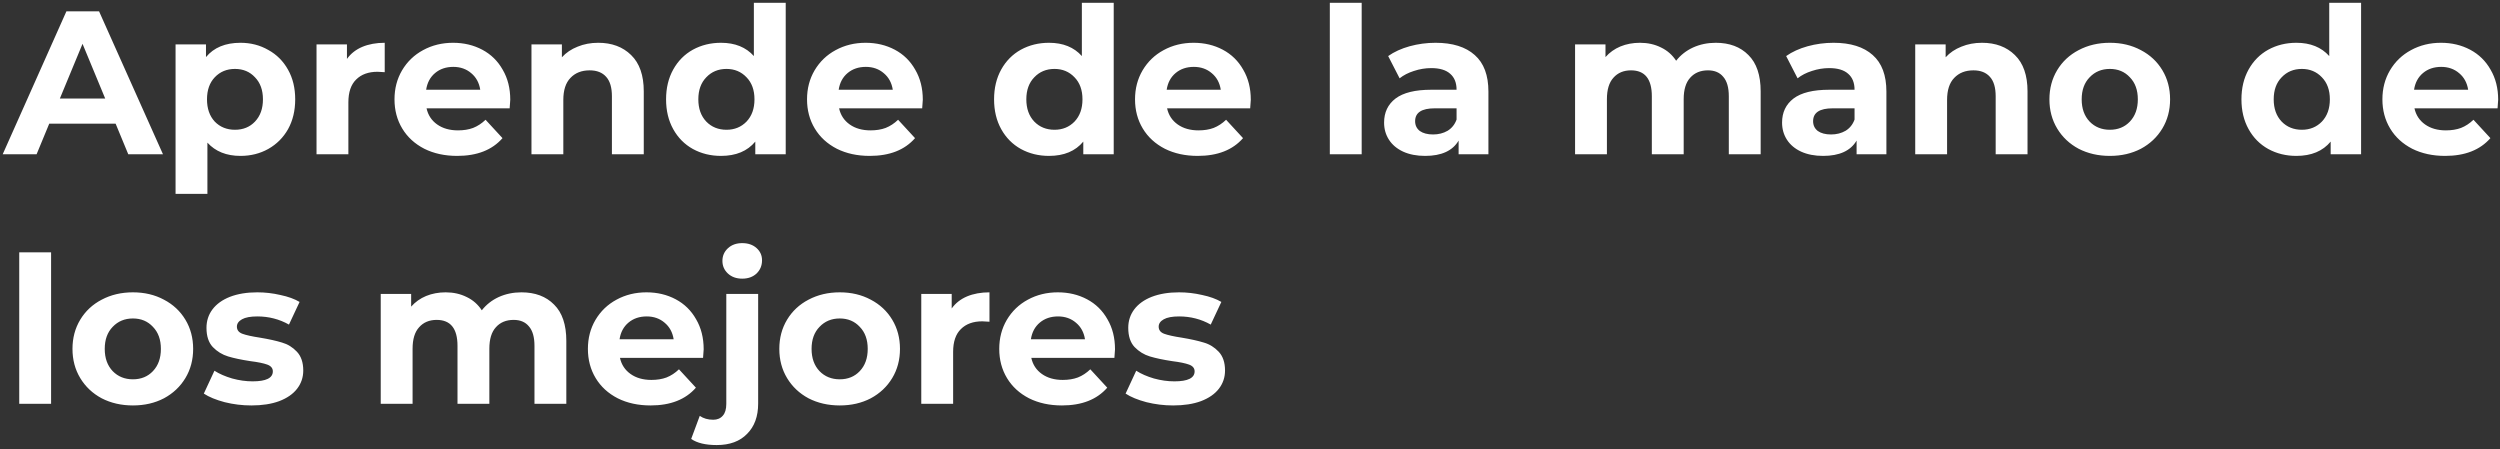 <svg width="551" height="99" viewBox="0 0 551 99" fill="none" xmlns="http://www.w3.org/2000/svg">
<rect x="0" y="0" width="551" height="99" fill="#333333" stroke="none"/>
<path d="M25.48 27.25H10.855L8.065 34H0.595L14.635 2.5H21.835L35.92 34H28.27L25.48 27.25ZM23.185 21.715L18.19 9.655L13.195 21.715H23.185ZM53.003 9.43C55.253 9.43 57.293 9.955 59.123 11.005C60.983 12.025 62.438 13.48 63.488 15.37C64.538 17.23 65.063 19.405 65.063 21.895C65.063 24.385 64.538 26.575 63.488 28.465C62.438 30.325 60.983 31.78 59.123 32.83C57.293 33.85 55.253 34.36 53.003 34.36C49.913 34.36 47.483 33.385 45.713 31.435V42.73H38.693V9.79H45.398V12.58C47.138 10.48 49.673 9.43 53.003 9.43ZM51.788 28.6C53.588 28.6 55.058 28 56.198 26.8C57.368 25.57 57.953 23.935 57.953 21.895C57.953 19.855 57.368 18.235 56.198 17.035C55.058 15.805 53.588 15.19 51.788 15.19C49.988 15.19 48.503 15.805 47.333 17.035C46.193 18.235 45.623 19.855 45.623 21.895C45.623 23.935 46.193 25.57 47.333 26.8C48.503 28 49.988 28.6 51.788 28.6ZM76.468 12.985C77.308 11.815 78.433 10.93 79.843 10.33C81.282 9.73 82.933 9.43 84.793 9.43V15.91C84.013 15.85 83.487 15.82 83.218 15.82C81.207 15.82 79.632 16.39 78.493 17.53C77.353 18.64 76.782 20.32 76.782 22.57V34H69.763V9.79H76.468V12.985ZM112.462 21.985C112.462 22.075 112.417 22.705 112.327 23.875H94.012C94.342 25.375 95.122 26.56 96.352 27.43C97.582 28.3 99.112 28.735 100.942 28.735C102.202 28.735 103.312 28.555 104.272 28.195C105.262 27.805 106.177 27.205 107.017 26.395L110.752 30.445C108.472 33.055 105.142 34.36 100.762 34.36C98.032 34.36 95.617 33.835 93.517 32.785C91.417 31.705 89.797 30.22 88.657 28.33C87.517 26.44 86.947 24.295 86.947 21.895C86.947 19.525 87.502 17.395 88.612 15.505C89.752 13.585 91.297 12.1 93.247 11.05C95.227 9.97 97.432 9.43 99.862 9.43C102.232 9.43 104.377 9.94 106.297 10.96C108.217 11.98 109.717 13.45 110.797 15.37C111.907 17.26 112.462 19.465 112.462 21.985ZM99.907 14.74C98.317 14.74 96.982 15.19 95.902 16.09C94.822 16.99 94.162 18.22 93.922 19.78H105.847C105.607 18.25 104.947 17.035 103.867 16.135C102.787 15.205 101.467 14.74 99.907 14.74ZM131.851 9.43C134.851 9.43 137.266 10.33 139.096 12.13C140.956 13.93 141.886 16.6 141.886 20.14V34H134.866V21.22C134.866 19.3 134.446 17.875 133.606 16.945C132.766 15.985 131.551 15.505 129.961 15.505C128.191 15.505 126.781 16.06 125.731 17.17C124.681 18.25 124.156 19.87 124.156 22.03V34H117.136V9.79H123.841V12.625C124.771 11.605 125.926 10.825 127.306 10.285C128.686 9.715 130.201 9.43 131.851 9.43ZM173.172 0.61V34H166.467V31.21C164.727 33.31 162.207 34.36 158.907 34.36C156.627 34.36 154.557 33.85 152.697 32.83C150.867 31.81 149.427 30.355 148.377 28.465C147.327 26.575 146.802 24.385 146.802 21.895C146.802 19.405 147.327 17.215 148.377 15.325C149.427 13.435 150.867 11.98 152.697 10.96C154.557 9.94 156.627 9.43 158.907 9.43C161.997 9.43 164.412 10.405 166.152 12.355V0.61H173.172ZM160.122 28.6C161.892 28.6 163.362 28 164.532 26.8C165.702 25.57 166.287 23.935 166.287 21.895C166.287 19.855 165.702 18.235 164.532 17.035C163.362 15.805 161.892 15.19 160.122 15.19C158.322 15.19 156.837 15.805 155.667 17.035C154.497 18.235 153.912 19.855 153.912 21.895C153.912 23.935 154.497 25.57 155.667 26.8C156.837 28 158.322 28.6 160.122 28.6ZM203.385 21.985C203.385 22.075 203.34 22.705 203.25 23.875H184.935C185.265 25.375 186.045 26.56 187.275 27.43C188.505 28.3 190.035 28.735 191.865 28.735C193.125 28.735 194.235 28.555 195.195 28.195C196.185 27.805 197.1 27.205 197.94 26.395L201.675 30.445C199.395 33.055 196.065 34.36 191.685 34.36C188.955 34.36 186.54 33.835 184.44 32.785C182.34 31.705 180.72 30.22 179.58 28.33C178.44 26.44 177.87 24.295 177.87 21.895C177.87 19.525 178.425 17.395 179.535 15.505C180.675 13.585 182.22 12.1 184.17 11.05C186.15 9.97 188.355 9.43 190.785 9.43C193.155 9.43 195.3 9.94 197.22 10.96C199.14 11.98 200.64 13.45 201.72 15.37C202.83 17.26 203.385 19.465 203.385 21.985ZM190.83 14.74C189.24 14.74 187.905 15.19 186.825 16.09C185.745 16.99 185.085 18.22 184.845 19.78H196.77C196.53 18.25 195.87 17.035 194.79 16.135C193.71 15.205 192.39 14.74 190.83 14.74ZM245.463 0.61V34H238.758V31.21C237.018 33.31 234.498 34.36 231.198 34.36C228.918 34.36 226.848 33.85 224.988 32.83C223.158 31.81 221.718 30.355 220.668 28.465C219.618 26.575 219.093 24.385 219.093 21.895C219.093 19.405 219.618 17.215 220.668 15.325C221.718 13.435 223.158 11.98 224.988 10.96C226.848 9.94 228.918 9.43 231.198 9.43C234.288 9.43 236.703 10.405 238.443 12.355V0.61H245.463ZM232.413 28.6C234.183 28.6 235.653 28 236.823 26.8C237.993 25.57 238.578 23.935 238.578 21.895C238.578 19.855 237.993 18.235 236.823 17.035C235.653 15.805 234.183 15.19 232.413 15.19C230.613 15.19 229.128 15.805 227.958 17.035C226.788 18.235 226.203 19.855 226.203 21.895C226.203 23.935 226.788 25.57 227.958 26.8C229.128 28 230.613 28.6 232.413 28.6ZM275.675 21.985C275.675 22.075 275.63 22.705 275.54 23.875H257.225C257.555 25.375 258.335 26.56 259.565 27.43C260.795 28.3 262.325 28.735 264.155 28.735C265.415 28.735 266.525 28.555 267.485 28.195C268.475 27.805 269.39 27.205 270.23 26.395L273.965 30.445C271.685 33.055 268.355 34.36 263.975 34.36C261.245 34.36 258.83 33.835 256.73 32.785C254.63 31.705 253.01 30.22 251.87 28.33C250.73 26.44 250.16 24.295 250.16 21.895C250.16 19.525 250.715 17.395 251.825 15.505C252.965 13.585 254.51 12.1 256.46 11.05C258.44 9.97 260.645 9.43 263.075 9.43C265.445 9.43 267.59 9.94 269.51 10.96C271.43 11.98 272.93 13.45 274.01 15.37C275.12 17.26 275.675 19.465 275.675 21.985ZM263.12 14.74C261.53 14.74 260.195 15.19 259.115 16.09C258.035 16.99 257.375 18.22 257.135 19.78H269.06C268.82 18.25 268.16 17.035 267.08 16.135C266 15.205 264.68 14.74 263.12 14.74ZM293.093 0.61H300.113V34H293.093V0.61ZM316.393 9.43C320.143 9.43 323.023 10.33 325.033 12.13C327.043 13.9 328.048 16.585 328.048 20.185V34H321.478V30.985C320.158 33.235 317.698 34.36 314.098 34.36C312.238 34.36 310.618 34.045 309.238 33.415C307.888 32.785 306.853 31.915 306.133 30.805C305.413 29.695 305.053 28.435 305.053 27.025C305.053 24.775 305.893 23.005 307.573 21.715C309.283 20.425 311.908 19.78 315.448 19.78H321.028C321.028 18.25 320.563 17.08 319.633 16.27C318.703 15.43 317.308 15.01 315.448 15.01C314.158 15.01 312.883 15.22 311.623 15.64C310.393 16.03 309.343 16.57 308.473 17.26L305.953 12.355C307.273 11.425 308.848 10.705 310.678 10.195C312.538 9.685 314.443 9.43 316.393 9.43ZM315.853 29.635C317.053 29.635 318.118 29.365 319.048 28.825C319.978 28.255 320.638 27.43 321.028 26.35V23.875H316.213C313.333 23.875 311.893 24.82 311.893 26.71C311.893 27.61 312.238 28.33 312.928 28.87C313.648 29.38 314.623 29.635 315.853 29.635ZM378.15 9.43C381.18 9.43 383.58 10.33 385.35 12.13C387.15 13.9 388.05 16.57 388.05 20.14V34H381.03V21.22C381.03 19.3 380.625 17.875 379.815 16.945C379.035 15.985 377.91 15.505 376.44 15.505C374.79 15.505 373.485 16.045 372.525 17.125C371.565 18.175 371.085 19.75 371.085 21.85V34H364.065V21.22C364.065 17.41 362.535 15.505 359.475 15.505C357.855 15.505 356.565 16.045 355.605 17.125C354.645 18.175 354.165 19.75 354.165 21.85V34H347.145V9.79H353.85V12.58C354.75 11.56 355.845 10.78 357.135 10.24C358.455 9.7 359.895 9.43 361.455 9.43C363.165 9.43 364.71 9.775 366.09 10.465C367.47 11.125 368.58 12.1 369.42 13.39C370.41 12.13 371.655 11.155 373.155 10.465C374.685 9.775 376.35 9.43 378.15 9.43ZM404.108 9.43C407.858 9.43 410.738 10.33 412.748 12.13C414.758 13.9 415.763 16.585 415.763 20.185V34H409.193V30.985C407.873 33.235 405.413 34.36 401.813 34.36C399.953 34.36 398.333 34.045 396.953 33.415C395.603 32.785 394.568 31.915 393.848 30.805C393.128 29.695 392.768 28.435 392.768 27.025C392.768 24.775 393.608 23.005 395.288 21.715C396.998 20.425 399.623 19.78 403.163 19.78H408.743C408.743 18.25 408.278 17.08 407.348 16.27C406.418 15.43 405.023 15.01 403.163 15.01C401.873 15.01 400.598 15.22 399.338 15.64C398.108 16.03 397.058 16.57 396.188 17.26L393.668 12.355C394.988 11.425 396.563 10.705 398.393 10.195C400.253 9.685 402.158 9.43 404.108 9.43ZM403.568 29.635C404.768 29.635 405.833 29.365 406.763 28.825C407.693 28.255 408.353 27.43 408.743 26.35V23.875H403.928C401.048 23.875 399.608 24.82 399.608 26.71C399.608 27.61 399.953 28.33 400.643 28.87C401.363 29.38 402.338 29.635 403.568 29.635ZM436.831 9.43C439.831 9.43 442.246 10.33 444.076 12.13C445.936 13.93 446.866 16.6 446.866 20.14V34H439.846V21.22C439.846 19.3 439.426 17.875 438.586 16.945C437.746 15.985 436.531 15.505 434.941 15.505C433.171 15.505 431.761 16.06 430.711 17.17C429.661 18.25 429.136 19.87 429.136 22.03V34H422.116V9.79H428.821V12.625C429.751 11.605 430.906 10.825 432.286 10.285C433.666 9.715 435.181 9.43 436.831 9.43ZM465.013 34.36C462.463 34.36 460.168 33.835 458.128 32.785C456.118 31.705 454.543 30.22 453.403 28.33C452.263 26.44 451.693 24.295 451.693 21.895C451.693 19.495 452.263 17.35 453.403 15.46C454.543 13.57 456.118 12.1 458.128 11.05C460.168 9.97 462.463 9.43 465.013 9.43C467.563 9.43 469.843 9.97 471.853 11.05C473.863 12.1 475.438 13.57 476.578 15.46C477.718 17.35 478.288 19.495 478.288 21.895C478.288 24.295 477.718 26.44 476.578 28.33C475.438 30.22 473.863 31.705 471.853 32.785C469.843 33.835 467.563 34.36 465.013 34.36ZM465.013 28.6C466.813 28.6 468.283 28 469.423 26.8C470.593 25.57 471.178 23.935 471.178 21.895C471.178 19.855 470.593 18.235 469.423 17.035C468.283 15.805 466.813 15.19 465.013 15.19C463.213 15.19 461.728 15.805 460.558 17.035C459.388 18.235 458.803 19.855 458.803 21.895C458.803 23.935 459.388 25.57 460.558 26.8C461.728 28 463.213 28.6 465.013 28.6ZM520.384 0.61V34H513.679V31.21C511.939 33.31 509.419 34.36 506.119 34.36C503.839 34.36 501.769 33.85 499.909 32.83C498.079 31.81 496.639 30.355 495.589 28.465C494.539 26.575 494.014 24.385 494.014 21.895C494.014 19.405 494.539 17.215 495.589 15.325C496.639 13.435 498.079 11.98 499.909 10.96C501.769 9.94 503.839 9.43 506.119 9.43C509.209 9.43 511.624 10.405 513.364 12.355V0.61H520.384ZM507.334 28.6C509.104 28.6 510.574 28 511.744 26.8C512.914 25.57 513.499 23.935 513.499 21.895C513.499 19.855 512.914 18.235 511.744 17.035C510.574 15.805 509.104 15.19 507.334 15.19C505.534 15.19 504.049 15.805 502.879 17.035C501.709 18.235 501.124 19.855 501.124 21.895C501.124 23.935 501.709 25.57 502.879 26.8C504.049 28 505.534 28.6 507.334 28.6ZM550.597 21.985C550.597 22.075 550.552 22.705 550.462 23.875H532.147C532.477 25.375 533.257 26.56 534.487 27.43C535.717 28.3 537.247 28.735 539.077 28.735C540.337 28.735 541.447 28.555 542.407 28.195C543.397 27.805 544.312 27.205 545.152 26.395L548.887 30.445C546.607 33.055 543.277 34.36 538.897 34.36C536.167 34.36 533.752 33.835 531.652 32.785C529.552 31.705 527.932 30.22 526.792 28.33C525.652 26.44 525.082 24.295 525.082 21.895C525.082 19.525 525.637 17.395 526.747 15.505C527.887 13.585 529.432 12.1 531.382 11.05C533.362 9.97 535.567 9.43 537.997 9.43C540.367 9.43 542.512 9.94 544.432 10.96C546.352 11.98 547.852 13.45 548.932 15.37C550.042 17.26 550.597 19.465 550.597 21.985ZM538.042 14.74C536.452 14.74 535.117 15.19 534.037 16.09C532.957 16.99 532.297 18.22 532.057 19.78H543.982C543.742 18.25 543.082 17.035 542.002 16.135C540.922 15.205 539.602 14.74 538.042 14.74ZM4.24 55.61H11.26V89H4.24V55.61ZM29.295 89.36C26.745 89.36 24.45 88.835 22.41 87.785C20.4 86.705 18.825 85.22 17.685 83.33C16.545 81.44 15.975 79.295 15.975 76.895C15.975 74.495 16.545 72.35 17.685 70.46C18.825 68.57 20.4 67.1 22.41 66.05C24.45 64.97 26.745 64.43 29.295 64.43C31.845 64.43 34.125 64.97 36.135 66.05C38.145 67.1 39.72 68.57 40.86 70.46C42 72.35 42.57 74.495 42.57 76.895C42.57 79.295 42 81.44 40.86 83.33C39.72 85.22 38.145 86.705 36.135 87.785C34.125 88.835 31.845 89.36 29.295 89.36ZM29.295 83.6C31.095 83.6 32.565 83 33.705 81.8C34.875 80.57 35.46 78.935 35.46 76.895C35.46 74.855 34.875 73.235 33.705 72.035C32.565 70.805 31.095 70.19 29.295 70.19C27.495 70.19 26.01 70.805 24.84 72.035C23.67 73.235 23.085 74.855 23.085 76.895C23.085 78.935 23.67 80.57 24.84 81.8C26.01 83 27.495 83.6 29.295 83.6ZM55.407 89.36C53.398 89.36 51.432 89.12 49.513 88.64C47.593 88.13 46.062 87.5 44.922 86.75L47.263 81.71C48.343 82.4 49.648 82.97 51.178 83.42C52.708 83.84 54.208 84.05 55.678 84.05C58.648 84.05 60.133 83.315 60.133 81.845C60.133 81.155 59.727 80.66 58.917 80.36C58.108 80.06 56.862 79.805 55.182 79.595C53.203 79.295 51.568 78.95 50.278 78.56C48.987 78.17 47.862 77.48 46.903 76.49C45.972 75.5 45.508 74.09 45.508 72.26C45.508 70.73 45.943 69.38 46.812 68.21C47.712 67.01 49.002 66.08 50.682 65.42C52.392 64.76 54.403 64.43 56.712 64.43C58.422 64.43 60.117 64.625 61.797 65.015C63.508 65.375 64.918 65.885 66.028 66.545L63.688 71.54C61.557 70.34 59.233 69.74 56.712 69.74C55.212 69.74 54.087 69.95 53.337 70.37C52.587 70.79 52.212 71.33 52.212 71.99C52.212 72.74 52.617 73.265 53.428 73.565C54.237 73.865 55.528 74.15 57.297 74.42C59.278 74.75 60.898 75.11 62.157 75.5C63.417 75.86 64.513 76.535 65.442 77.525C66.373 78.515 66.838 79.895 66.838 81.665C66.838 83.165 66.388 84.5 65.487 85.67C64.588 86.84 63.267 87.755 61.528 88.415C59.818 89.045 57.778 89.36 55.407 89.36ZM114.918 64.43C117.948 64.43 120.348 65.33 122.118 67.13C123.918 68.9 124.818 71.57 124.818 75.14V89H117.798V76.22C117.798 74.3 117.393 72.875 116.583 71.945C115.803 70.985 114.678 70.505 113.208 70.505C111.558 70.505 110.253 71.045 109.293 72.125C108.333 73.175 107.853 74.75 107.853 76.85V89H100.833V76.22C100.833 72.41 99.303 70.505 96.243 70.505C94.623 70.505 93.333 71.045 92.373 72.125C91.413 73.175 90.933 74.75 90.933 76.85V89H83.913V64.79H90.618V67.58C91.518 66.56 92.613 65.78 93.903 65.24C95.223 64.7 96.663 64.43 98.223 64.43C99.933 64.43 101.478 64.775 102.858 65.465C104.238 66.125 105.348 67.1 106.188 68.39C107.178 67.13 108.423 66.155 109.923 65.465C111.453 64.775 113.118 64.43 114.918 64.43ZM155.089 76.985C155.089 77.075 155.044 77.705 154.954 78.875H136.639C136.969 80.375 137.749 81.56 138.979 82.43C140.209 83.3 141.739 83.735 143.569 83.735C144.829 83.735 145.939 83.555 146.899 83.195C147.889 82.805 148.804 82.205 149.644 81.395L153.379 85.445C151.099 88.055 147.769 89.36 143.389 89.36C140.659 89.36 138.244 88.835 136.144 87.785C134.044 86.705 132.424 85.22 131.284 83.33C130.144 81.44 129.574 79.295 129.574 76.895C129.574 74.525 130.129 72.395 131.239 70.505C132.379 68.585 133.924 67.1 135.874 66.05C137.854 64.97 140.059 64.43 142.489 64.43C144.859 64.43 147.004 64.94 148.924 65.96C150.844 66.98 152.344 68.45 153.424 70.37C154.534 72.26 155.089 74.465 155.089 76.985ZM142.534 69.74C140.944 69.74 139.609 70.19 138.529 71.09C137.449 71.99 136.789 73.22 136.549 74.78H148.474C148.234 73.25 147.574 72.035 146.494 71.135C145.414 70.205 144.094 69.74 142.534 69.74ZM157.962 98.09C155.502 98.09 153.627 97.64 152.337 96.74L154.227 91.655C155.037 92.225 156.027 92.51 157.197 92.51C158.097 92.51 158.802 92.21 159.312 91.61C159.822 91.04 160.077 90.17 160.077 89V64.79H167.097V88.955C167.097 91.775 166.287 93.995 164.667 95.615C163.077 97.265 160.842 98.09 157.962 98.09ZM163.587 61.415C162.297 61.415 161.247 61.04 160.437 60.29C159.627 59.54 159.222 58.61 159.222 57.5C159.222 56.39 159.627 55.46 160.437 54.71C161.247 53.96 162.297 53.585 163.587 53.585C164.877 53.585 165.927 53.945 166.737 54.665C167.547 55.385 167.952 56.285 167.952 57.365C167.952 58.535 167.547 59.51 166.737 60.29C165.927 61.04 164.877 61.415 163.587 61.415ZM185.081 89.36C182.531 89.36 180.236 88.835 178.196 87.785C176.186 86.705 174.611 85.22 173.471 83.33C172.331 81.44 171.761 79.295 171.761 76.895C171.761 74.495 172.331 72.35 173.471 70.46C174.611 68.57 176.186 67.1 178.196 66.05C180.236 64.97 182.531 64.43 185.081 64.43C187.631 64.43 189.911 64.97 191.921 66.05C193.931 67.1 195.506 68.57 196.646 70.46C197.786 72.35 198.356 74.495 198.356 76.895C198.356 79.295 197.786 81.44 196.646 83.33C195.506 85.22 193.931 86.705 191.921 87.785C189.911 88.835 187.631 89.36 185.081 89.36ZM185.081 83.6C186.881 83.6 188.351 83 189.491 81.8C190.661 80.57 191.246 78.935 191.246 76.895C191.246 74.855 190.661 73.235 189.491 72.035C188.351 70.805 186.881 70.19 185.081 70.19C183.281 70.19 181.796 70.805 180.626 72.035C179.456 73.235 178.871 74.855 178.871 76.895C178.871 78.935 179.456 80.57 180.626 81.8C181.796 83 183.281 83.6 185.081 83.6ZM209.754 67.985C210.594 66.815 211.719 65.93 213.129 65.33C214.569 64.73 216.219 64.43 218.079 64.43V70.91C217.299 70.85 216.774 70.82 216.504 70.82C214.494 70.82 212.919 71.39 211.779 72.53C210.639 73.64 210.069 75.32 210.069 77.57V89H203.049V64.79H209.754V67.985ZM245.748 76.985C245.748 77.075 245.703 77.705 245.613 78.875H227.298C227.628 80.375 228.408 81.56 229.638 82.43C230.868 83.3 232.398 83.735 234.228 83.735C235.488 83.735 236.598 83.555 237.558 83.195C238.548 82.805 239.463 82.205 240.303 81.395L244.038 85.445C241.758 88.055 238.428 89.36 234.048 89.36C231.318 89.36 228.903 88.835 226.803 87.785C224.703 86.705 223.083 85.22 221.943 83.33C220.803 81.44 220.233 79.295 220.233 76.895C220.233 74.525 220.788 72.395 221.898 70.505C223.038 68.585 224.583 67.1 226.533 66.05C228.513 64.97 230.718 64.43 233.148 64.43C235.518 64.43 237.663 64.94 239.583 65.96C241.503 66.98 243.003 68.45 244.083 70.37C245.193 72.26 245.748 74.465 245.748 76.985ZM233.193 69.74C231.603 69.74 230.268 70.19 229.188 71.09C228.108 71.99 227.448 73.22 227.208 74.78H239.133C238.893 73.25 238.233 72.035 237.153 71.135C236.073 70.205 234.753 69.74 233.193 69.74ZM258.567 89.36C256.557 89.36 254.592 89.12 252.672 88.64C250.752 88.13 249.222 87.5 248.082 86.75L250.422 81.71C251.502 82.4 252.807 82.97 254.337 83.42C255.867 83.84 257.367 84.05 258.837 84.05C261.807 84.05 263.292 83.315 263.292 81.845C263.292 81.155 262.887 80.66 262.077 80.36C261.267 80.06 260.022 79.805 258.342 79.595C256.362 79.295 254.727 78.95 253.437 78.56C252.147 78.17 251.022 77.48 250.062 76.49C249.132 75.5 248.667 74.09 248.667 72.26C248.667 70.73 249.102 69.38 249.972 68.21C250.872 67.01 252.162 66.08 253.842 65.42C255.552 64.76 257.562 64.43 259.872 64.43C261.582 64.43 263.277 64.625 264.957 65.015C266.667 65.375 268.077 65.885 269.187 66.545L266.847 71.54C264.717 70.34 262.392 69.74 259.872 69.74C258.372 69.74 257.247 69.95 256.497 70.37C255.747 70.79 255.372 71.33 255.372 71.99C255.372 72.74 255.777 73.265 256.587 73.565C257.397 73.865 258.687 74.15 260.457 74.42C262.437 74.75 264.057 75.11 265.317 75.5C266.577 75.86 267.672 76.535 268.602 77.525C269.532 78.515 269.997 79.895 269.997 81.665C269.997 83.165 269.547 84.5 268.647 85.67C267.747 86.84 266.427 87.755 264.687 88.415C262.977 89.045 260.937 89.36 258.567 89.36Z" fill="white"/>
</svg>
